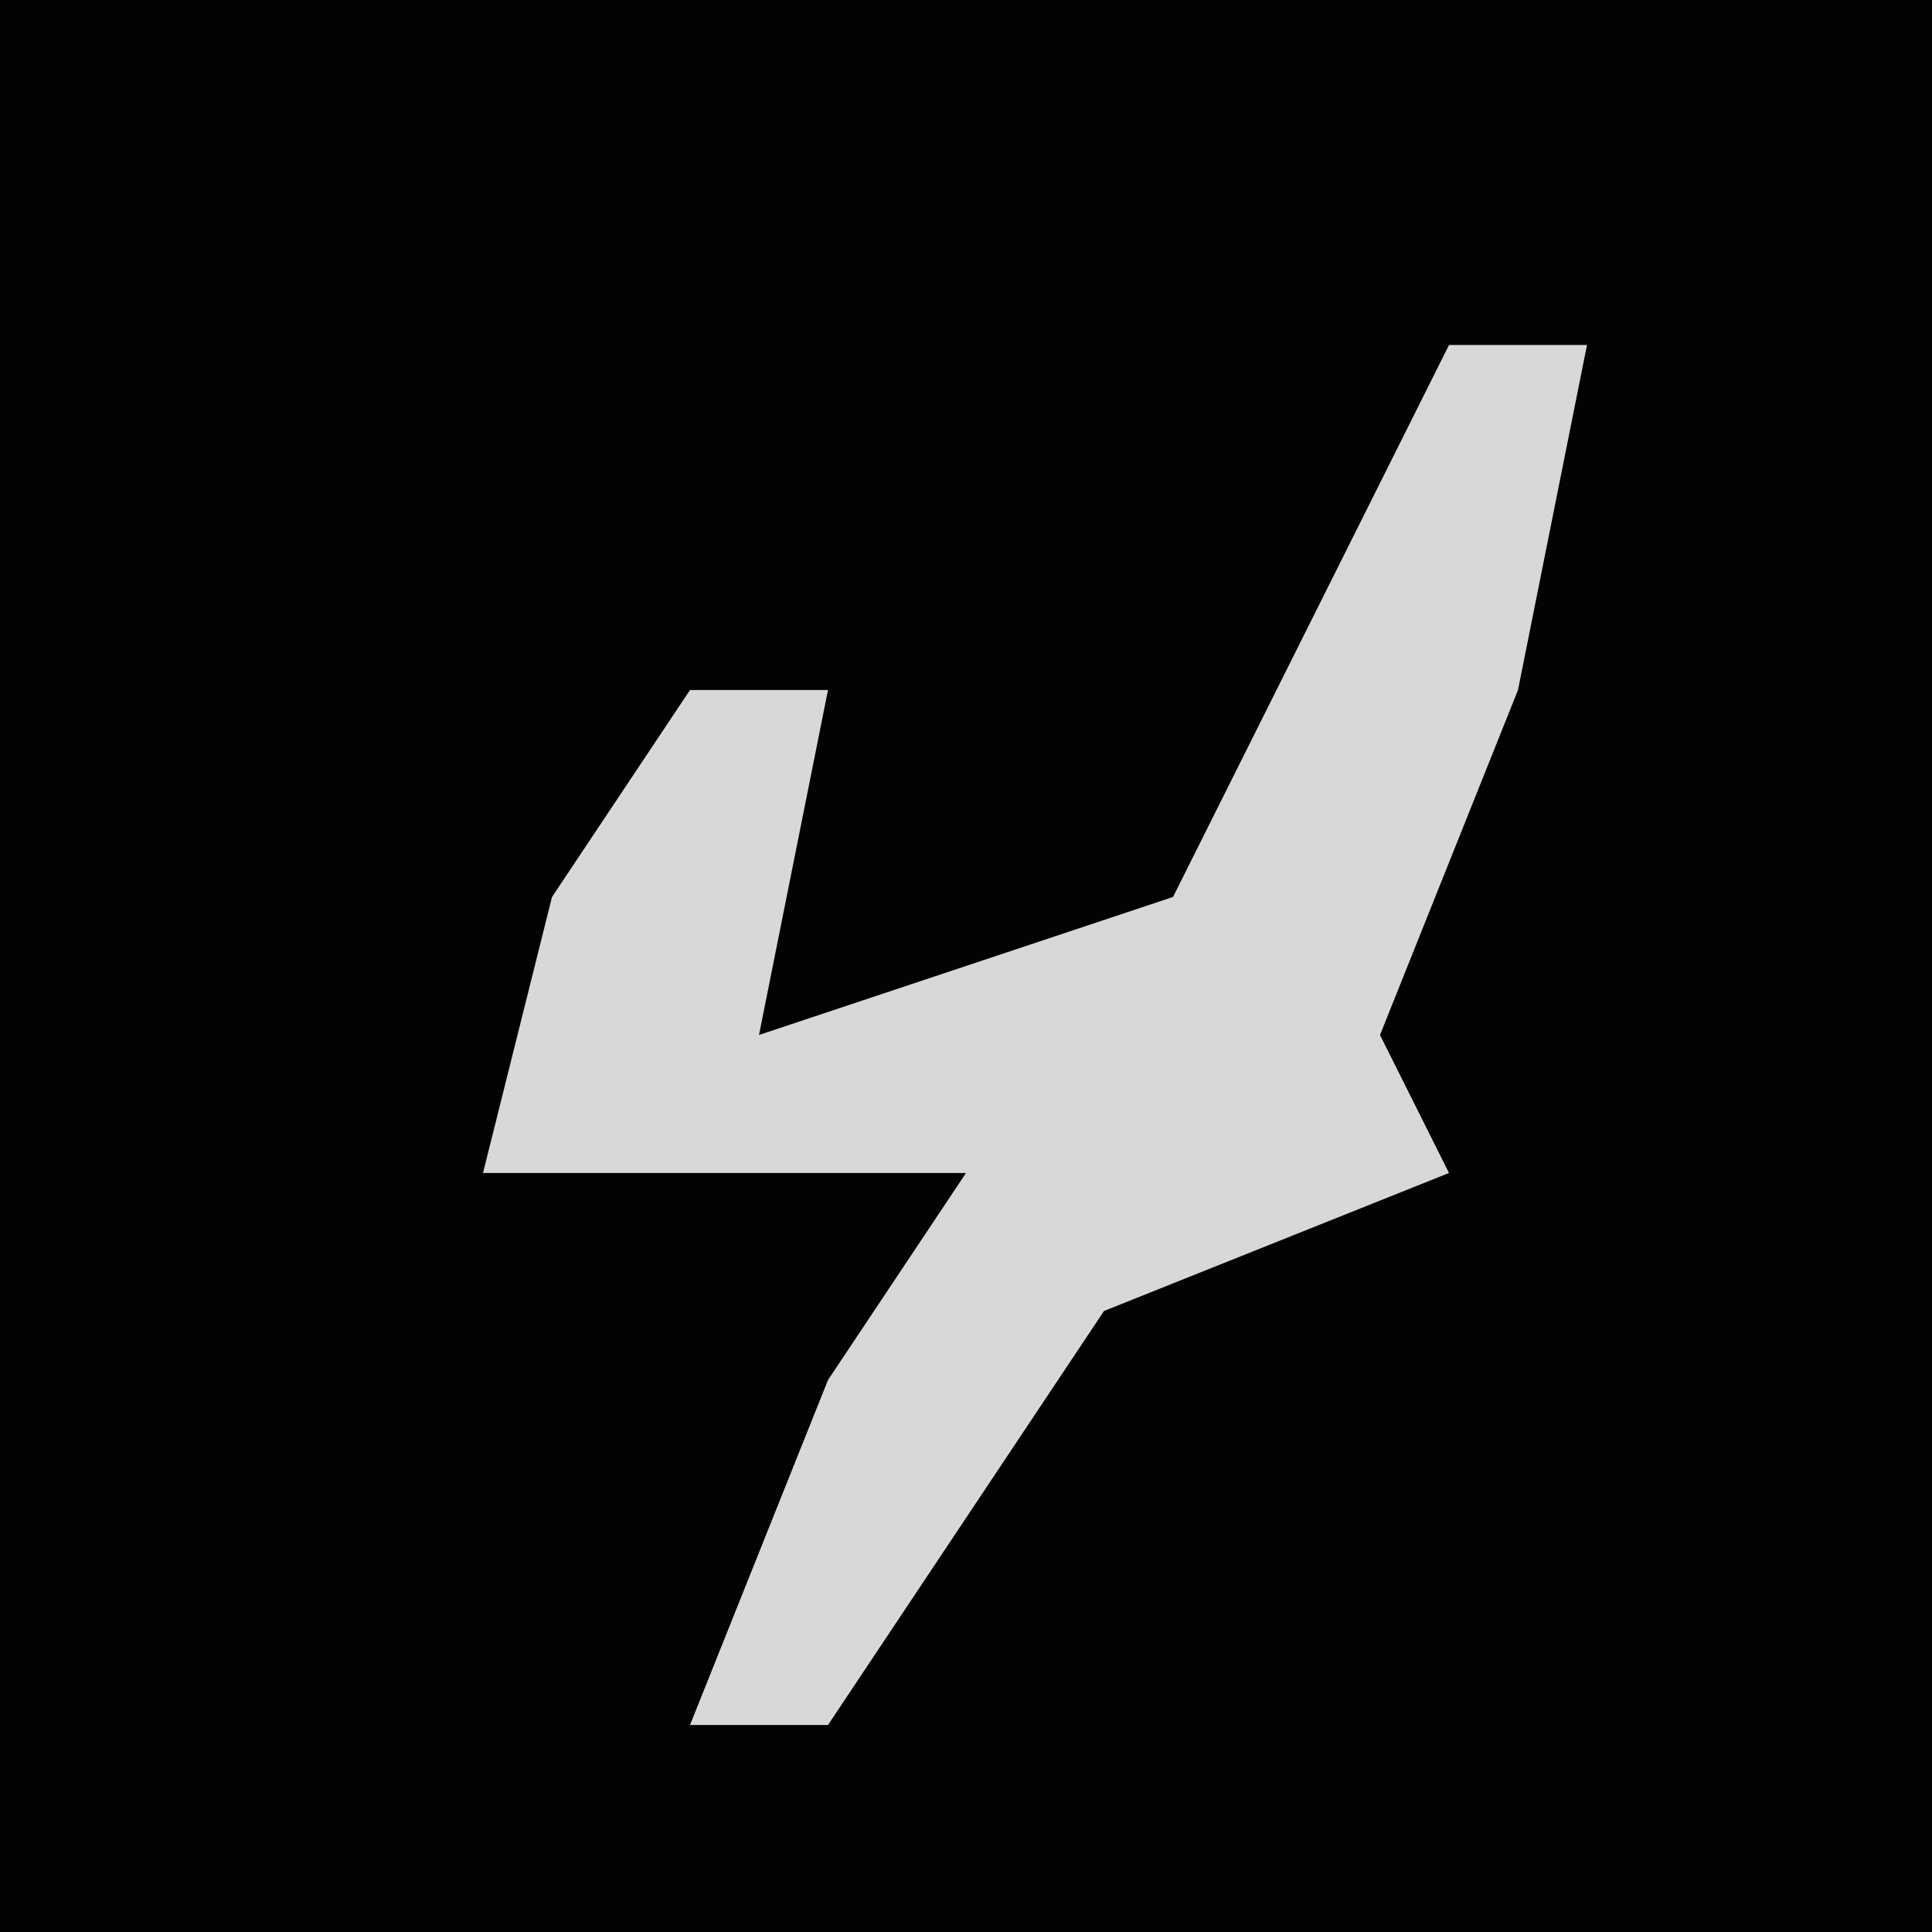 <?xml version="1.0" encoding="UTF-8"?>
<svg version="1.1" xmlns="http://www.w3.org/2000/svg" width="28" height="28">
<path d="M0,0 L28,0 L28,28 L0,28 Z " fill="#030303" transform="translate(0,0)"/>
<path d="M0,0 L2,0 L1,5 L-1,10 L0,12 L-5,14 L-9,20 L-11,20 L-9,15 L-7,12 L-14,12 L-13,8 L-11,5 L-9,5 L-10,10 L-4,8 Z " fill="#D8D8D8" transform="translate(21,5)"/>
</svg>
